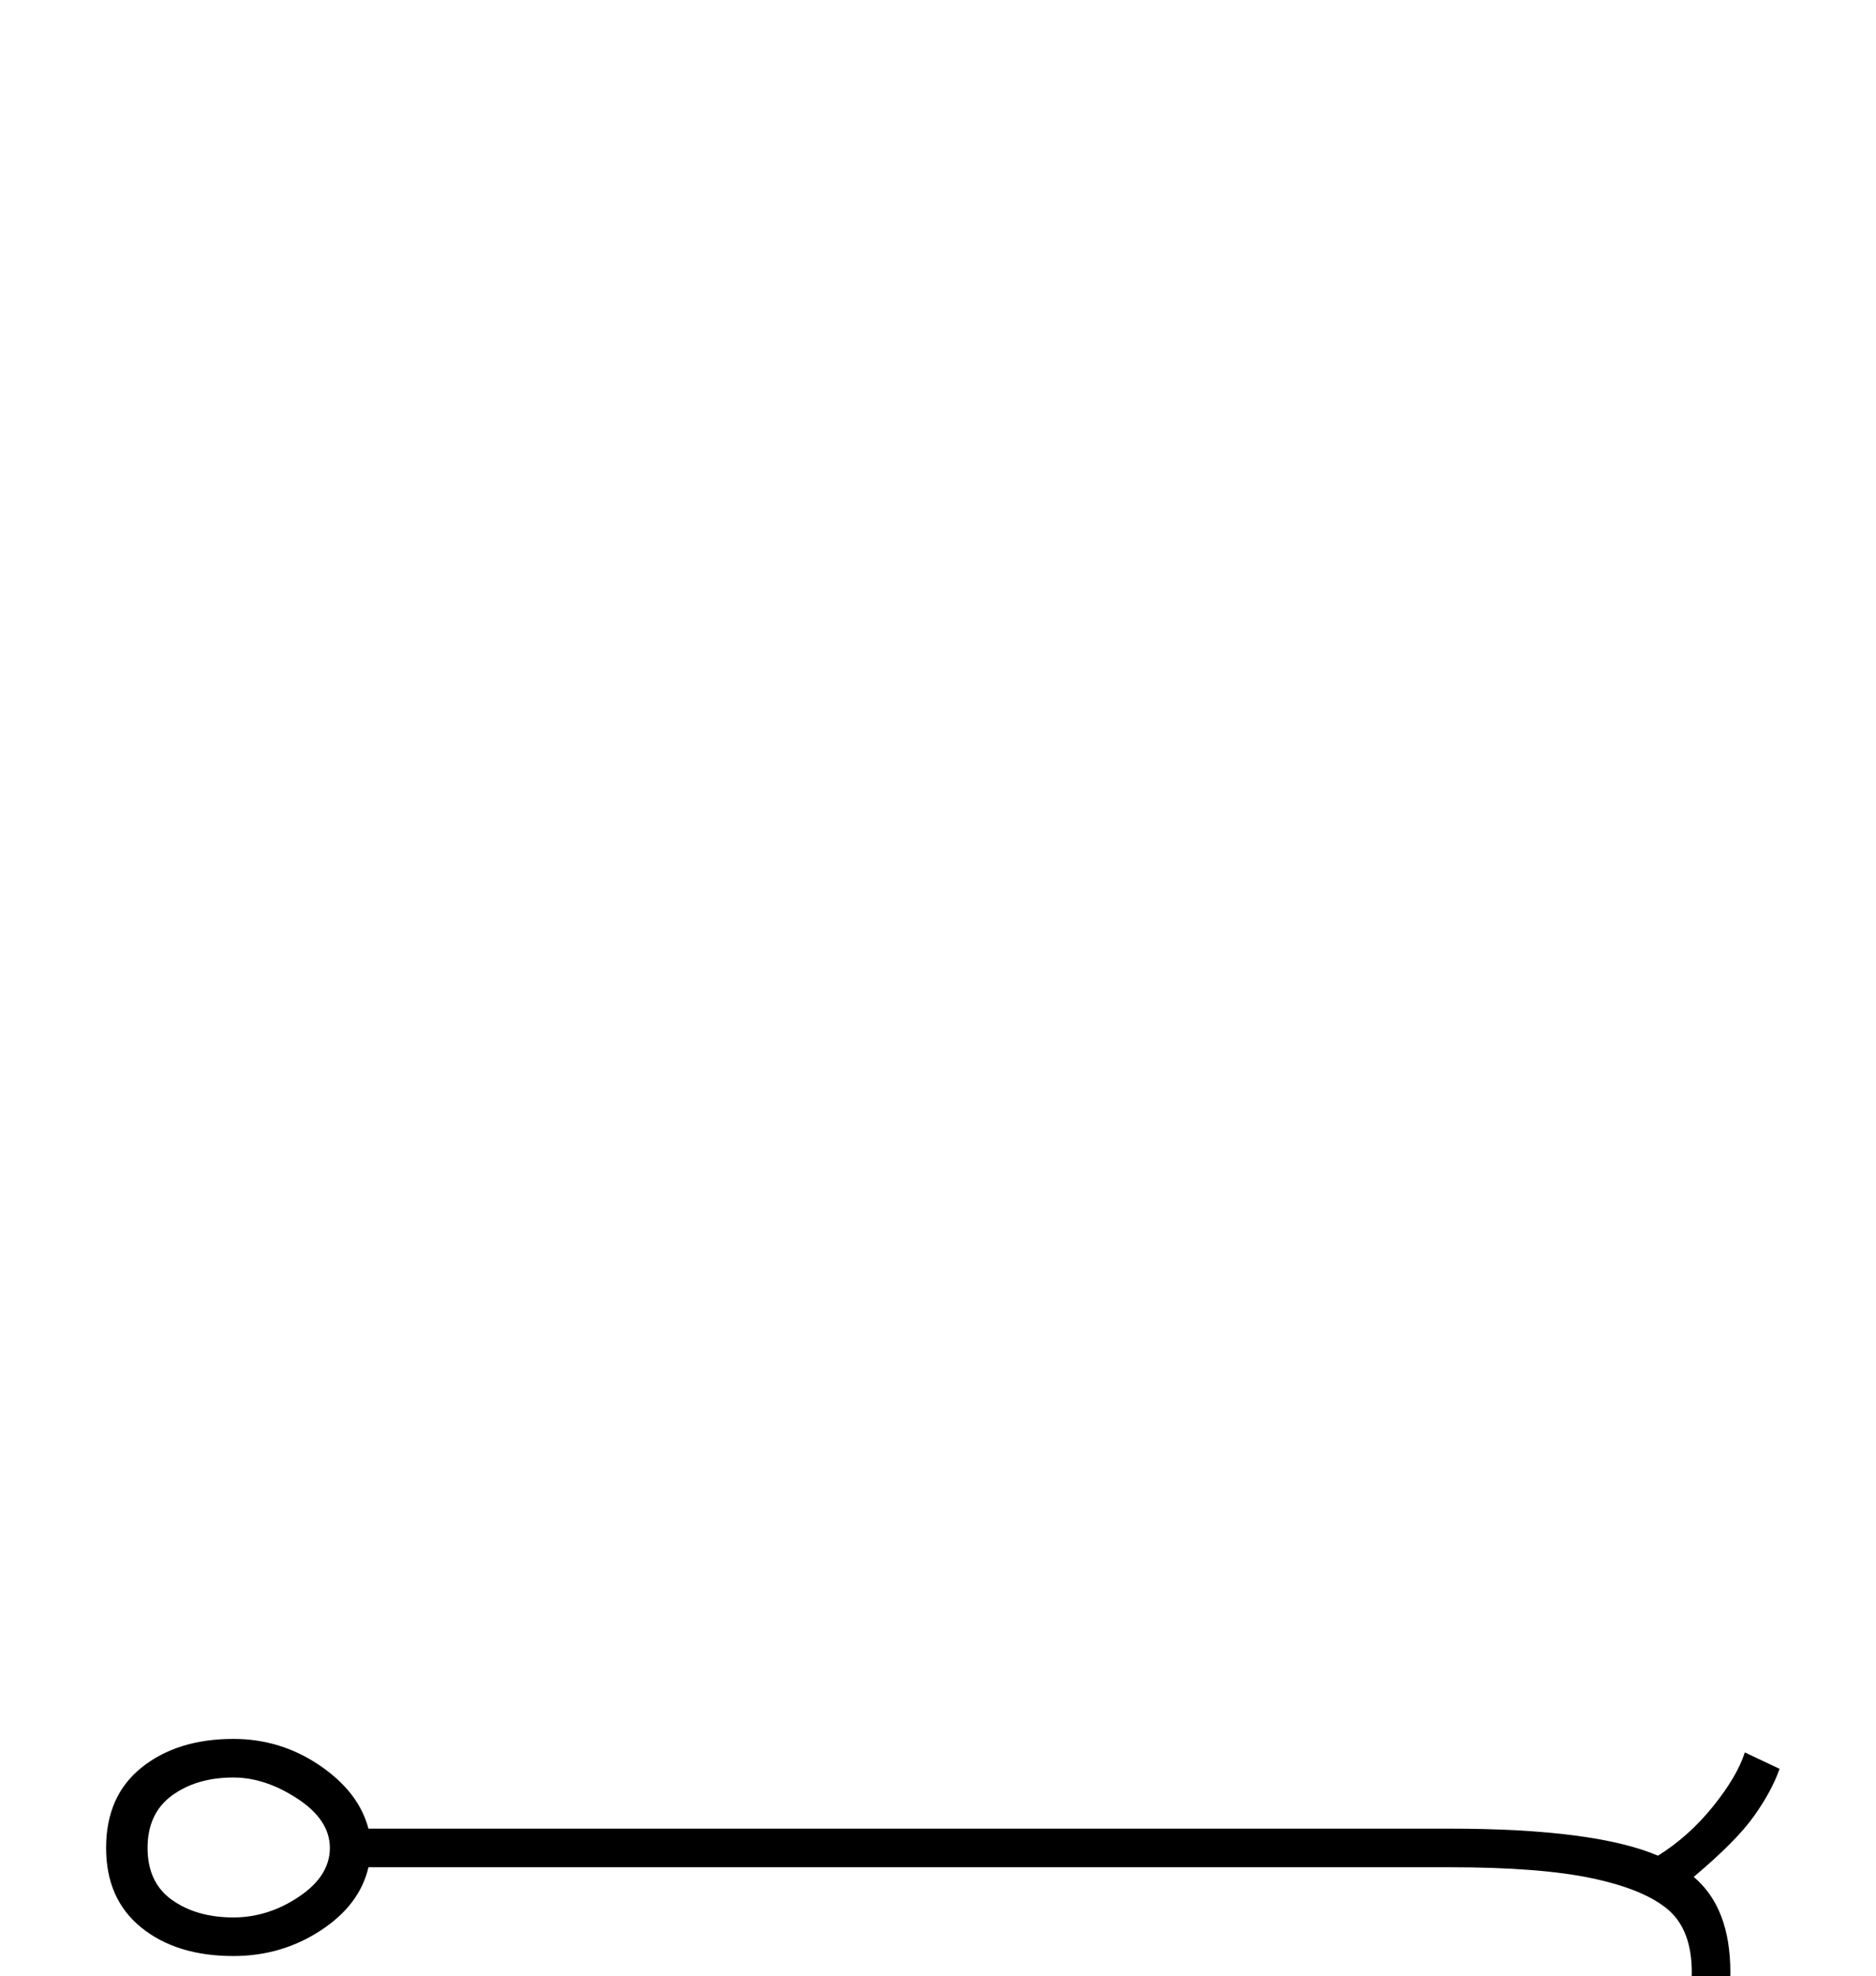 <?xml version="1.0" standalone="no"?>
<!DOCTYPE svg PUBLIC "-//W3C//DTD SVG 1.1//EN" "http://www.w3.org/Graphics/SVG/1.1/DTD/svg11.dtd" >
<svg xmlns="http://www.w3.org/2000/svg" xmlns:xlink="http://www.w3.org/1999/xlink" version="1.1" viewBox="-10 0 1945 2048">
  <g transform="scale(1, -1)" transform-origin="center">
   <path fill="currentColor"
d="M100 717q0 54 37 83.5t95 29.5q49 0 89.5 -27.5t50.5 -65.5h1121q150 0 216 -28q32 20 57 51t33 56l36 -17q-8 -23 -26.5 -49t-62.5 -63q38 -32 38 -99q0 -63 -29 -91.5t-93.5 -43t-168.5 -14.5h-1121q-9 -39 -49.5 -65.5t-90.5 -26.5q-59 0 -95.5 29.5t-36.5 82.5
q0 54 37 83.5t95 29.5q48 0 89 -26.5t51 -65.5h1121q92 0 146.5 11.5t79.5 32.5t25 64q0 44 -24.5 65t-78.5 32.5t-148 11.5h-1121q-9 -39 -49.5 -65.5t-90.5 -26.5q-59 0 -95.5 29.5t-36.5 82.5zM140 459q0 -36 27 -54t65 -18q36 0 68 21.5t32 50.5t-33.5 51t-66.5 22
q-38 0 -65 -18.5t-27 -54.5zM143 717q0 -36 25.5 -54t63.5 -18q36 0 68 21.5t32 50.5t-33.5 51t-66.5 22q-38 0 -63.5 -18.5t-25.5 -54.5z" />
  </g>

</svg>
